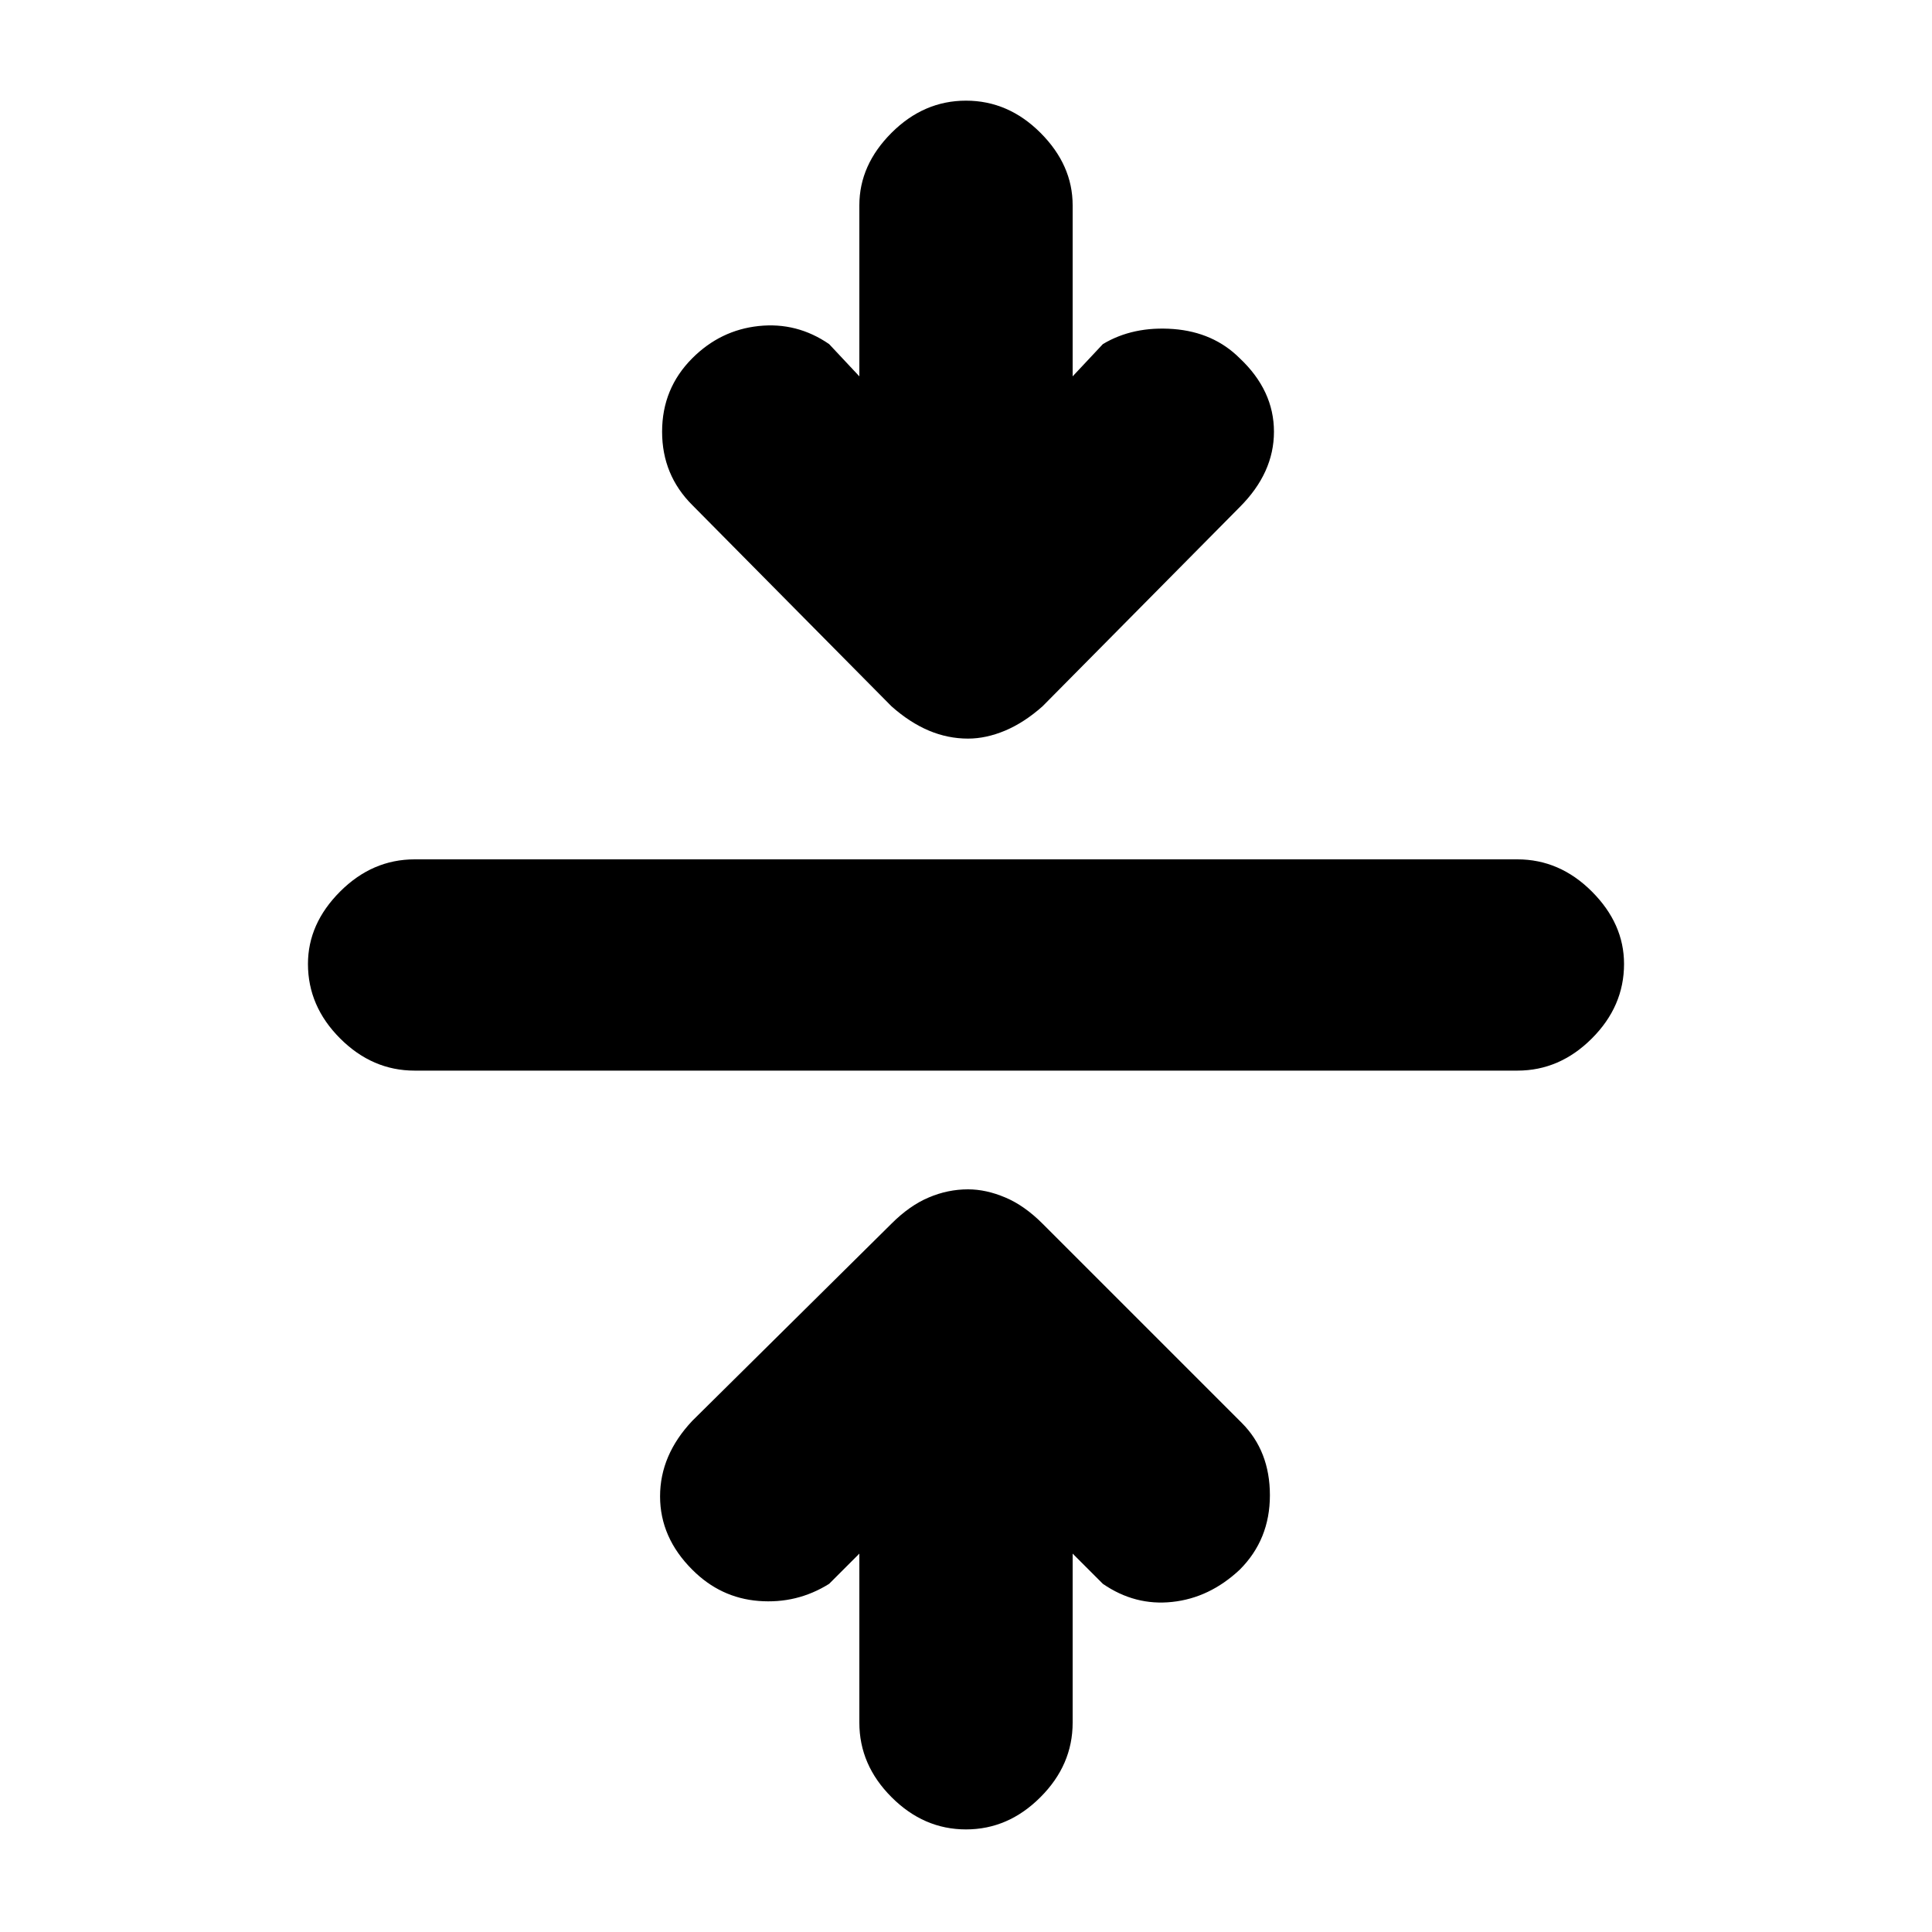 <svg xmlns="http://www.w3.org/2000/svg" height="20" width="20"><path d="M10 18.938q-.438 0-.771-.334-.333-.333-.333-.771v-1.75l-.313.313q-.333.208-.729.177-.396-.031-.687-.323-.334-.333-.334-.76 0-.428.334-.782l2.062-2.041q.188-.188.386-.271.197-.084.406-.084.187 0 .385.084.198.083.386.271l2.062 2.062q.292.292.292.75 0 .459-.313.771-.312.292-.698.333-.385.042-.718-.187l-.313-.313v1.75q0 .438-.333.771-.333.334-.771.334Zm-5.708-7.855q-.438 0-.771-.333t-.333-.771q0-.417.333-.75t.771-.333h11.416q.438 0 .771.333t.333.75q0 .438-.333.771t-.771.333Zm5.729-3.437q-.209 0-.406-.083-.198-.084-.386-.251L7.167 5.229q-.313-.312-.313-.76t.313-.761q.291-.291.687-.333.396-.042.729.187l.313.334V2.125q0-.417.333-.75T10 1.042q.438 0 .771.333t.333.75v1.771l.313-.334q.312-.187.729-.156.416.032.687.302.355.334.355.761t-.355.781l-2.041 2.062q-.188.167-.386.251-.198.083-.385.083Z"/></svg>